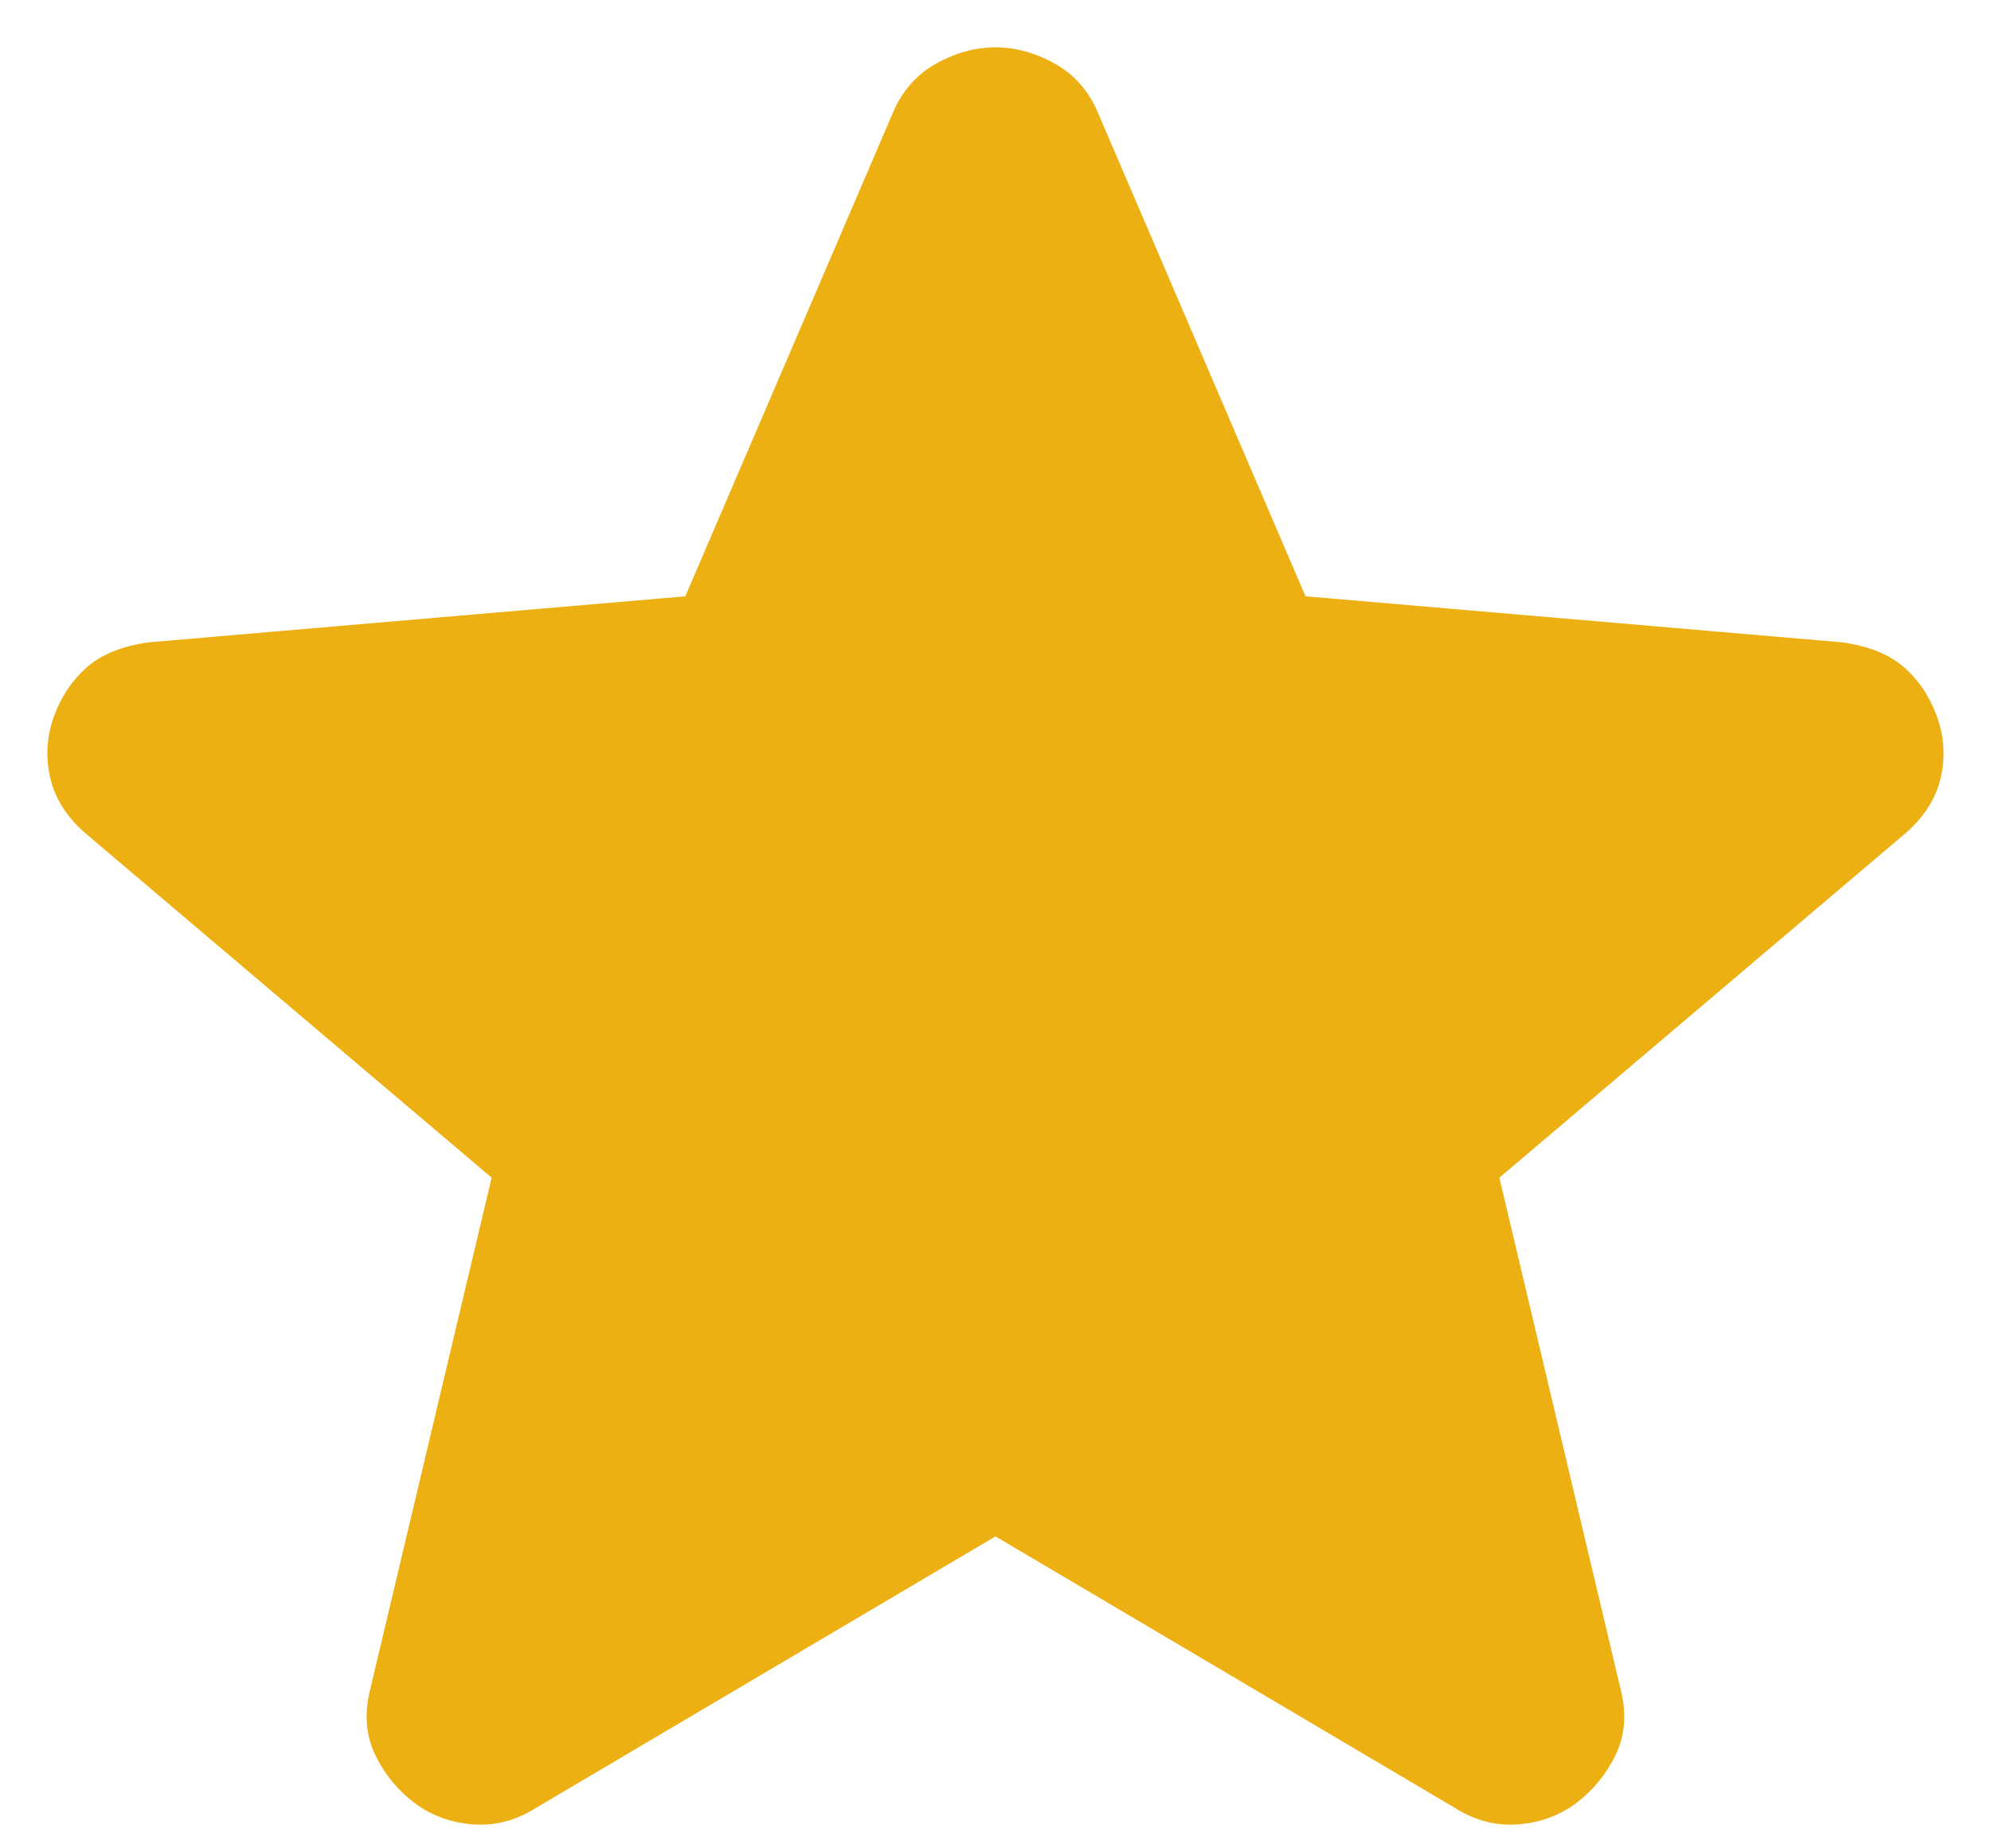 <svg width="14" height="13" viewBox="0 0 14 13" fill="none" xmlns="http://www.w3.org/2000/svg">
<path d="M7 10.806L3.768 12.716C3.625 12.806 3.476 12.844 3.32 12.831C3.165 12.818 3.028 12.767 2.911 12.678C2.795 12.589 2.704 12.478 2.639 12.344C2.574 12.21 2.561 12.06 2.6 11.895L3.457 8.283L0.595 5.856C0.465 5.741 0.384 5.611 0.352 5.464C0.319 5.318 0.329 5.175 0.381 5.034C0.433 4.894 0.511 4.78 0.614 4.69C0.718 4.601 0.861 4.544 1.043 4.518L4.819 4.194L6.279 0.792C6.344 0.639 6.445 0.525 6.581 0.448C6.717 0.372 6.857 0.333 7 0.333C7.142 0.333 7.282 0.372 7.418 0.448C7.554 0.525 7.655 0.639 7.72 0.792L9.18 4.194L12.956 4.518C13.138 4.544 13.281 4.601 13.385 4.69C13.489 4.78 13.566 4.894 13.618 5.034C13.67 5.175 13.68 5.318 13.648 5.464C13.615 5.611 13.534 5.741 13.404 5.856L10.543 8.283L11.399 11.895C11.438 12.06 11.425 12.21 11.36 12.344C11.295 12.478 11.204 12.589 11.088 12.678C10.971 12.767 10.835 12.818 10.679 12.831C10.523 12.844 10.374 12.806 10.231 12.716L7 10.806Z" fill="#EDB013"/>
</svg>
